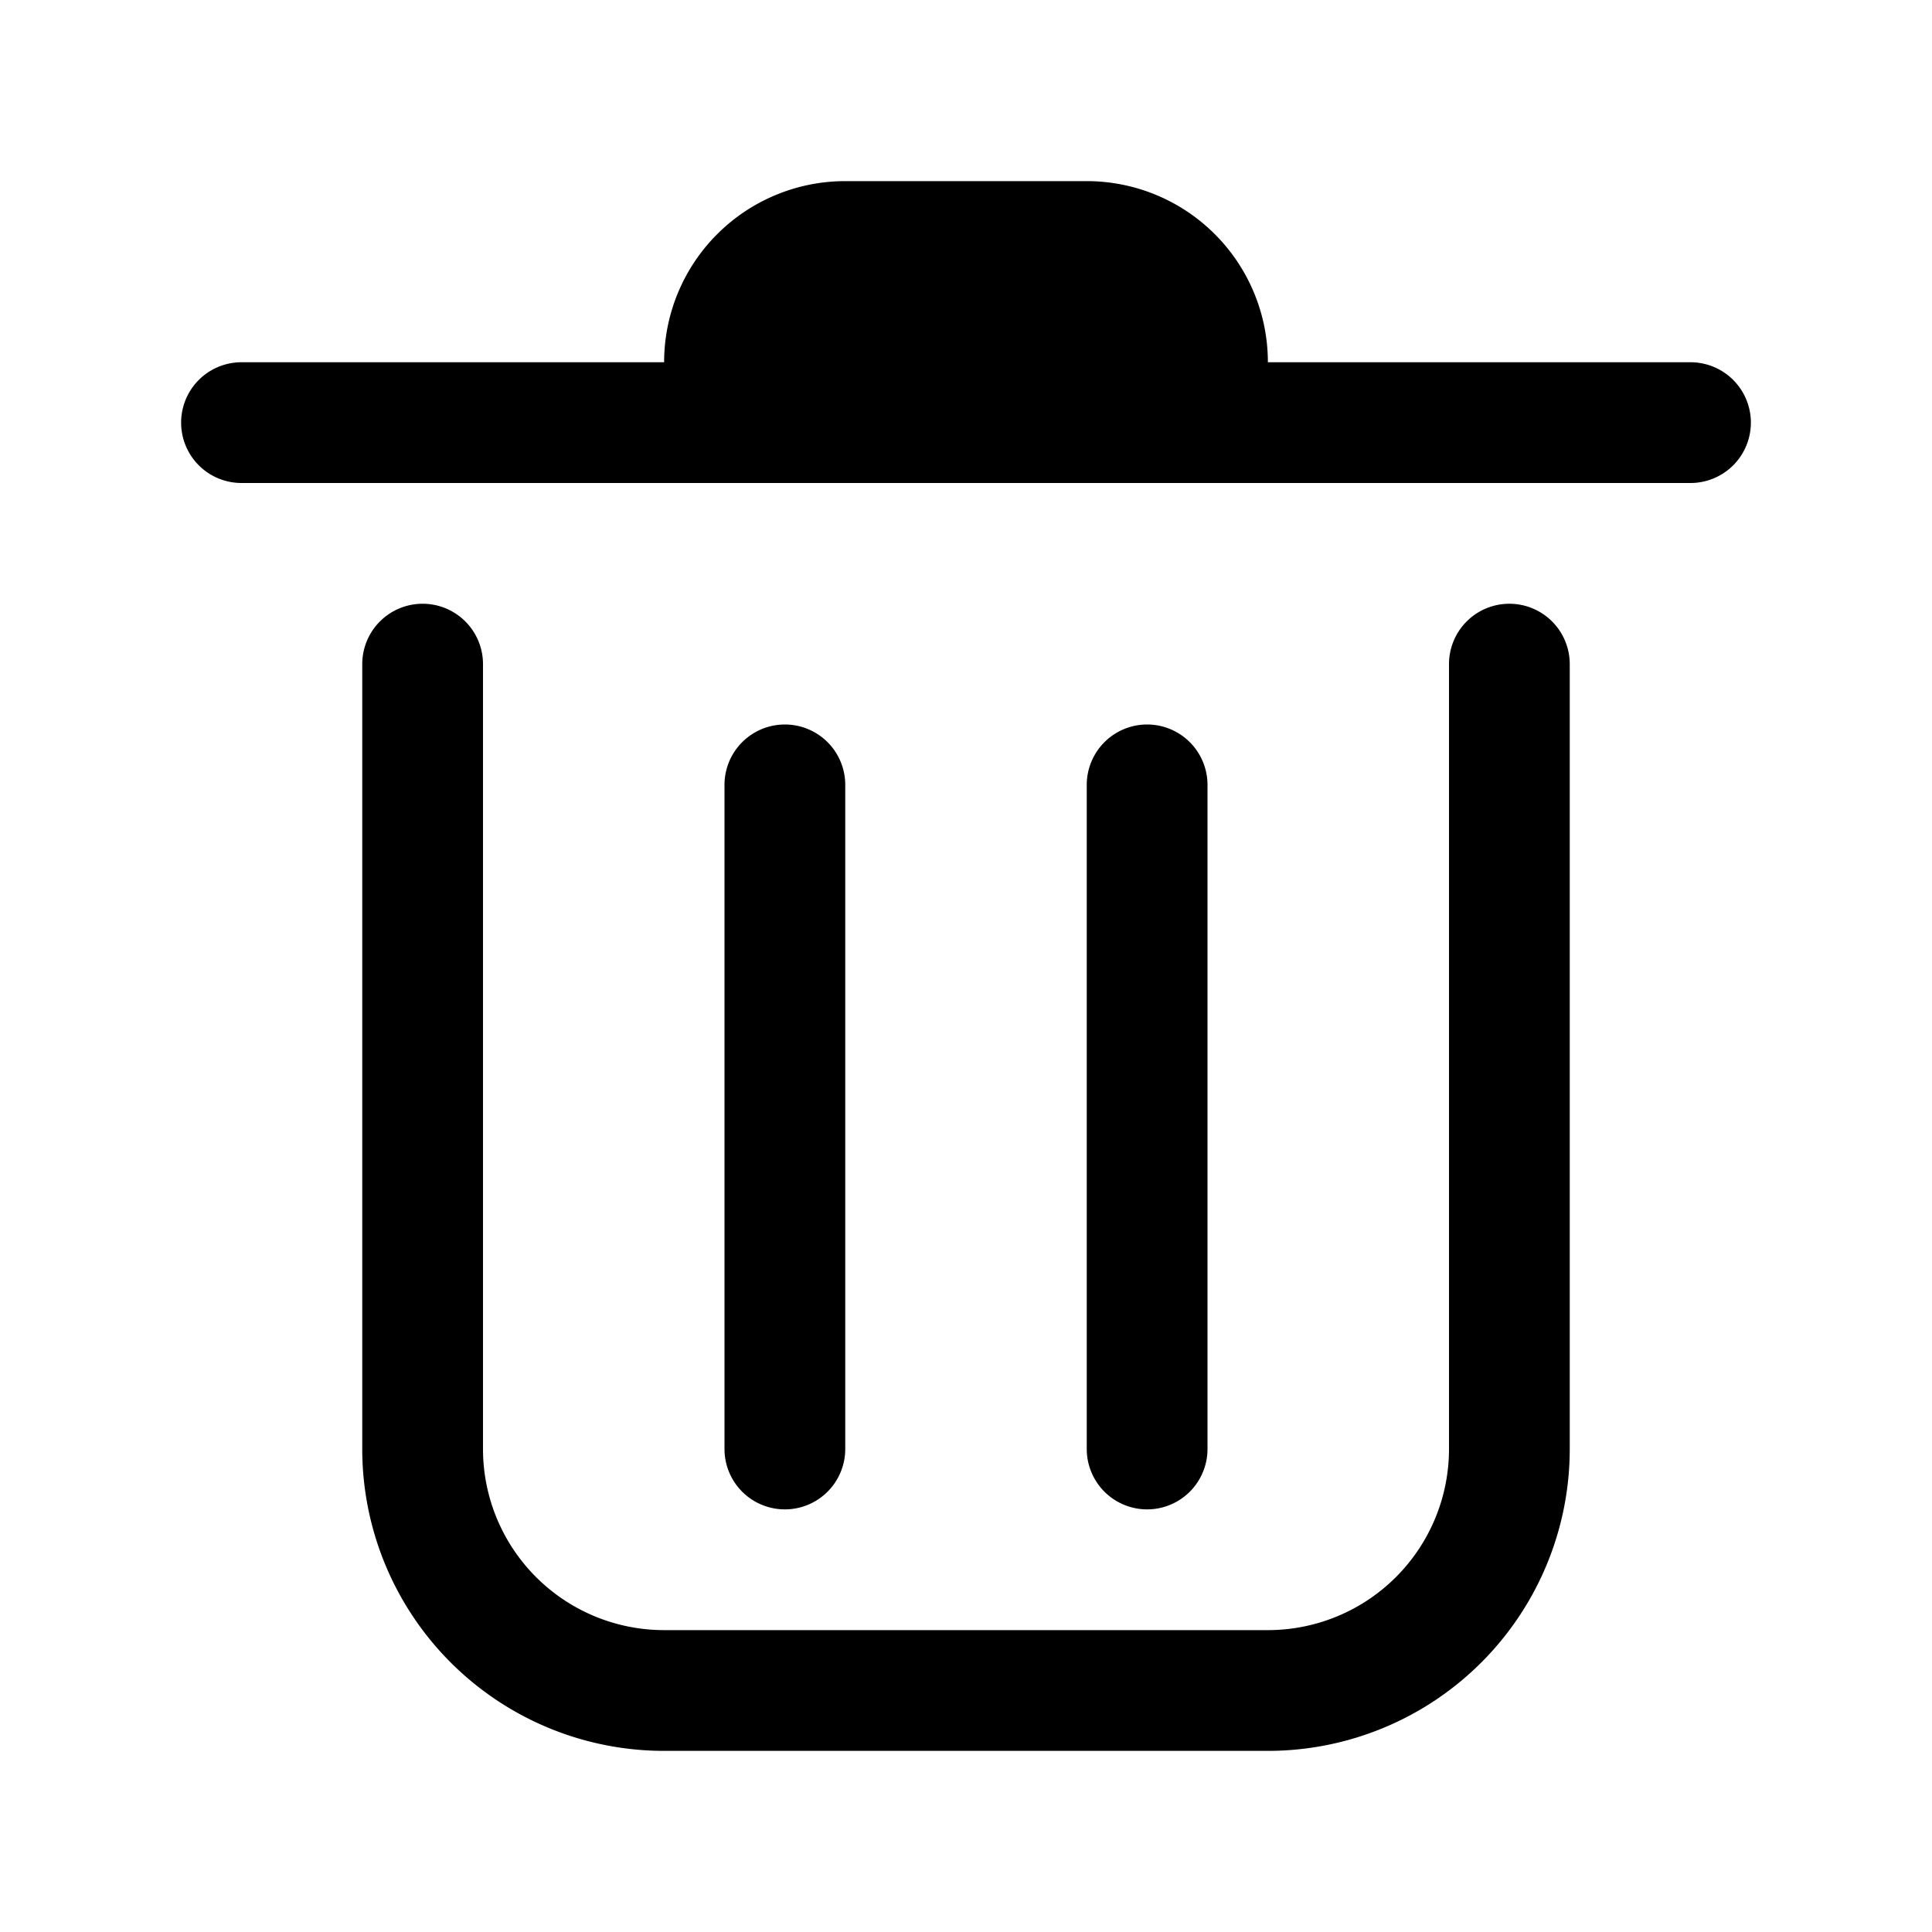 <svg xmlns="http://www.w3.org/2000/svg" viewBox="0 0 32 32"><path d="M25,10a1,1,0,0,0-1,1V24a3,3,0,0,1-3,3H11a3,3,0,0,1-3-3V11a1,1,0,0,0-2,0V24a5,5,0,0,0,5,5H21a5,5,0,0,0,5-5V11A1,1,0,0,0,25,10Z"/><path d="M28,6H21a3,3,0,0,0-3-3H14a3,3,0,0,0-3,3H4A1,1,0,0,0,4,8H28a1,1,0,0,0,0-2Z"/><path d="M14,24V13a1,1,0,0,0-2,0V24a1,1,0,0,0,2,0Z"/><path d="M20,24V13a1,1,0,0,0-2,0V24a1,1,0,0,0,2,0Z"/></svg>